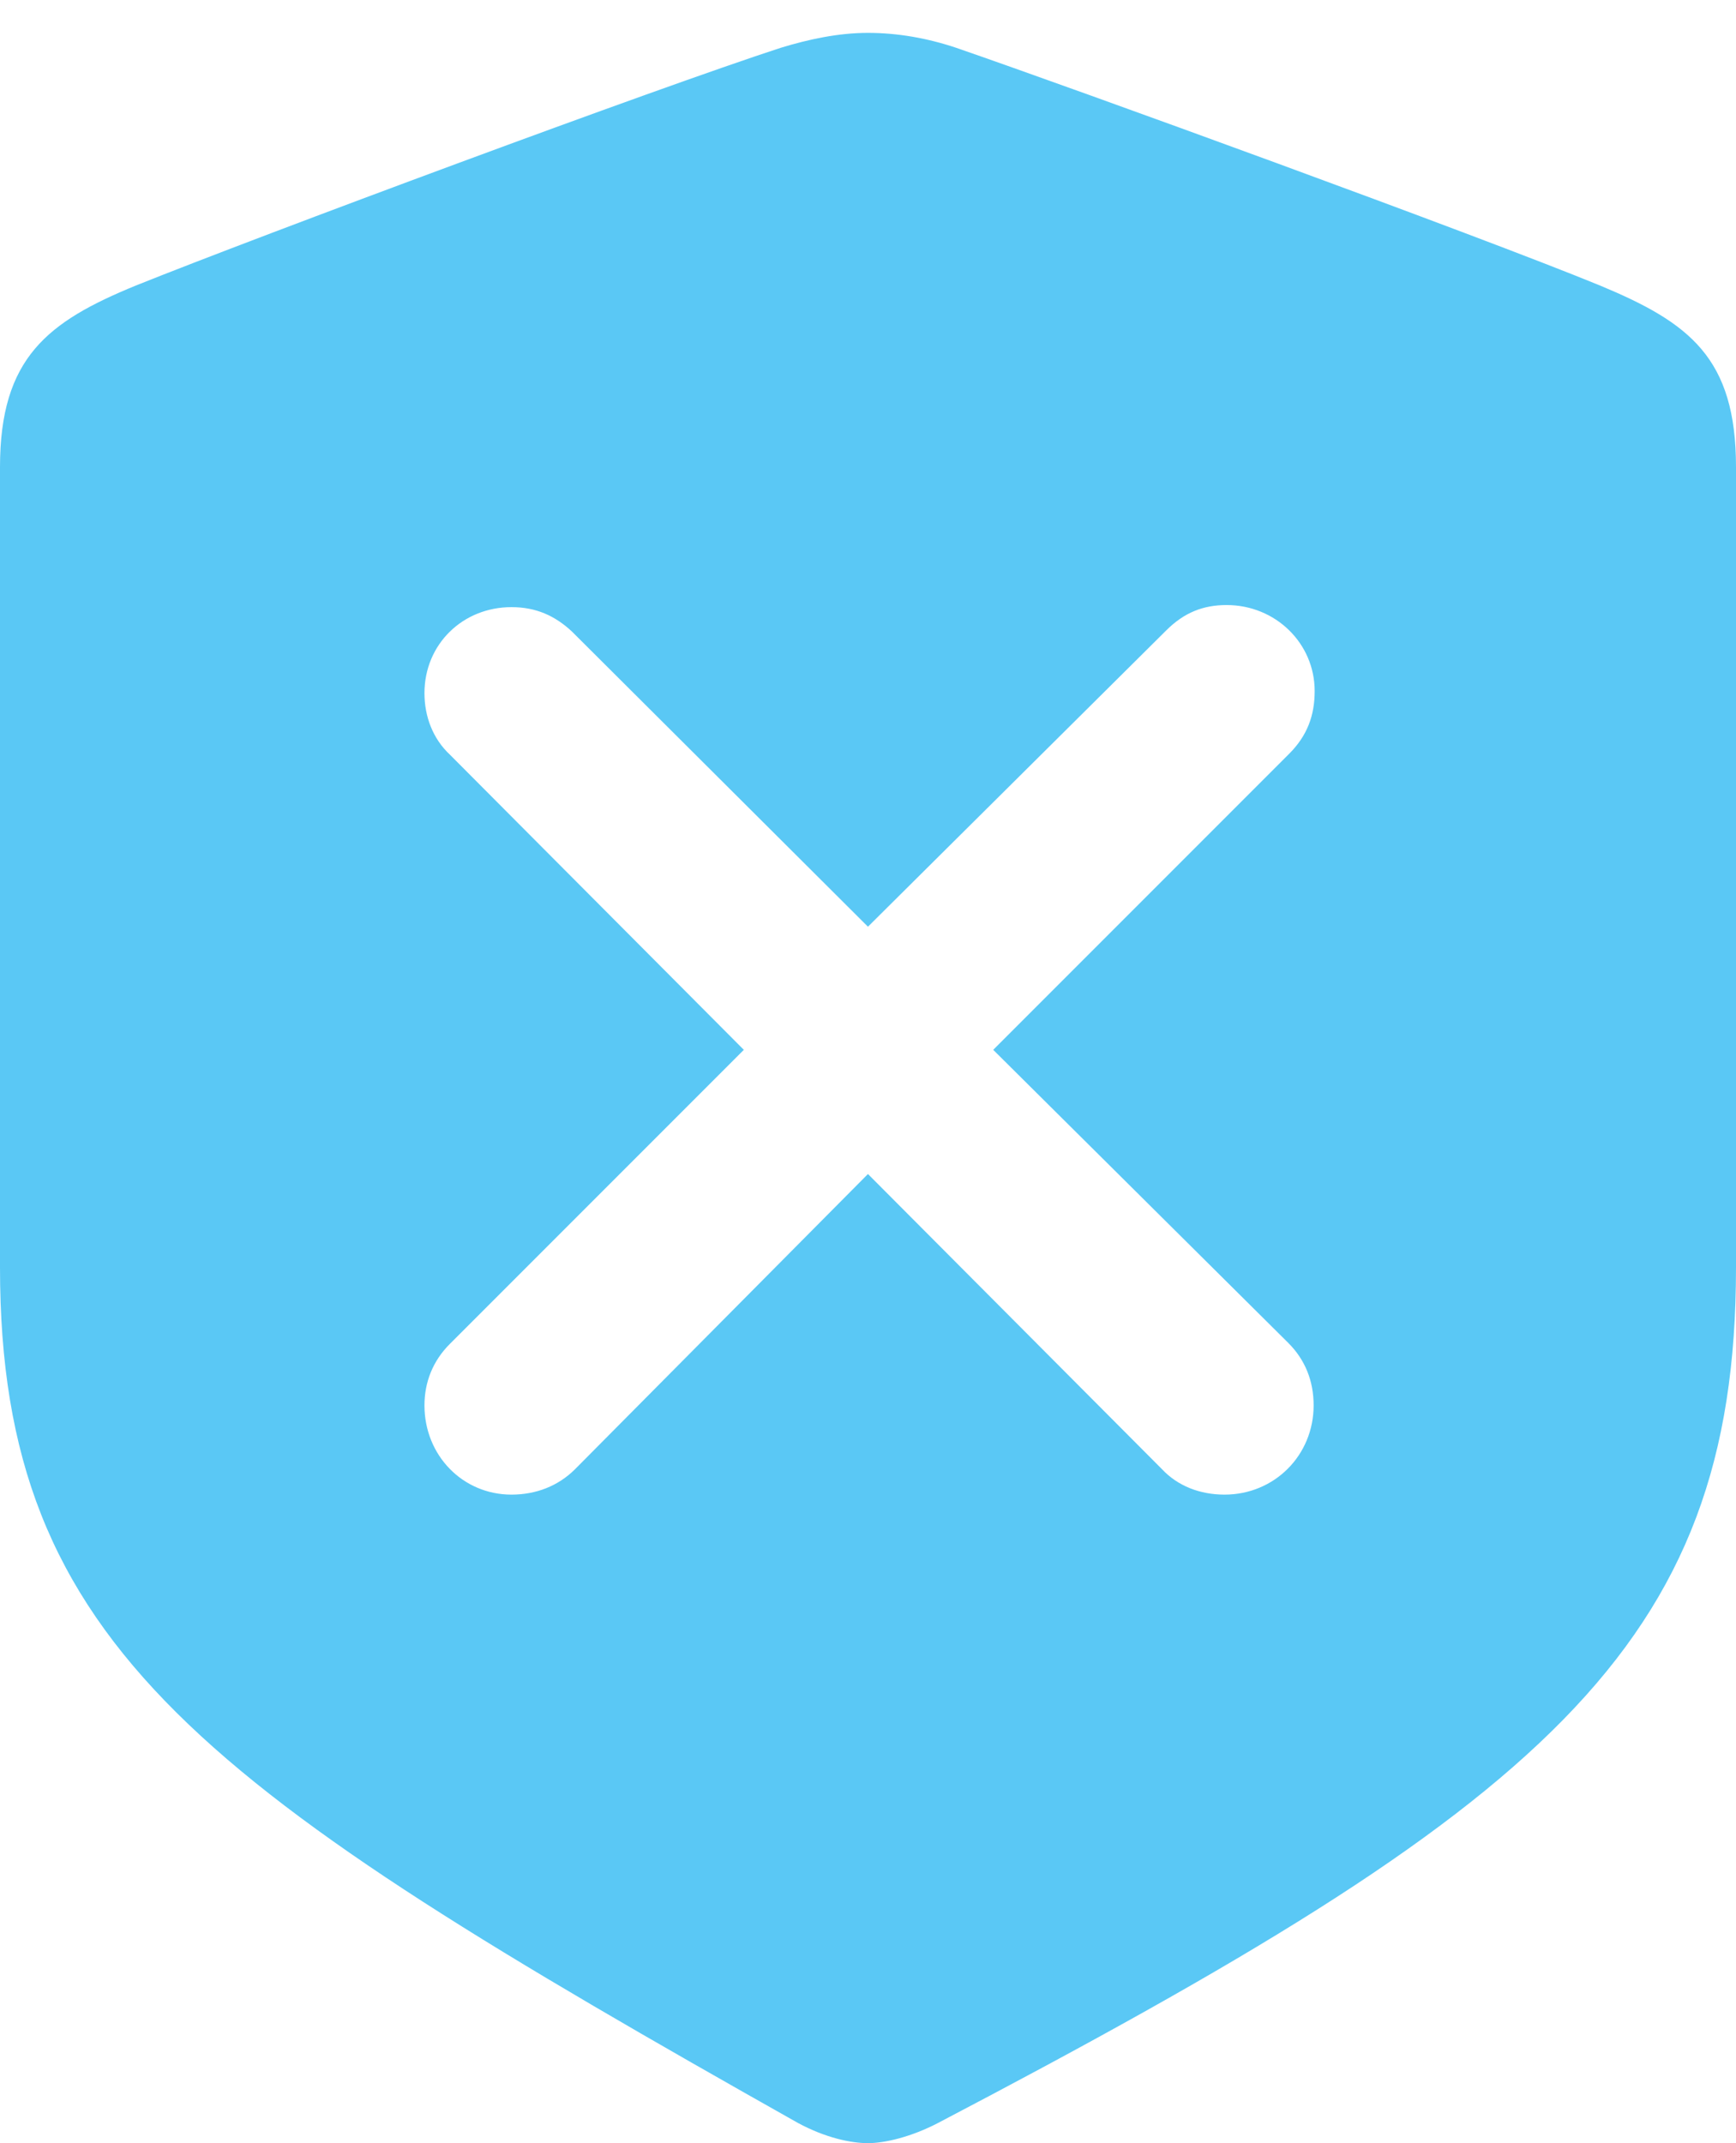 <?xml version="1.0" encoding="UTF-8"?>
<!--Generator: Apple Native CoreSVG 175.5-->
<!DOCTYPE svg
PUBLIC "-//W3C//DTD SVG 1.1//EN"
       "http://www.w3.org/Graphics/SVG/1.1/DTD/svg11.dtd">
<svg version="1.1" xmlns="http://www.w3.org/2000/svg" xmlns:xlink="http://www.w3.org/1999/xlink" width="19.971" height="24.646">
 <g>
  <rect height="24.646" opacity="0" width="19.971" x="0" y="0"/>
  <path d="M9.985 24.646C10.181 24.646 10.486 24.573 10.791 24.414C17.737 20.776 19.971 18.957 19.971 14.575L19.971 5.371C19.971 4.114 19.434 3.711 18.408 3.284C16.98 2.698 12.415 1.038 10.998 0.549C10.669 0.439 10.327 0.378 9.985 0.378C9.644 0.378 9.302 0.452 8.984 0.549C7.556 1.013 2.991 2.71 1.562 3.284C0.549 3.699 0 4.114 0 5.371L0 14.575C0 18.957 2.356 20.569 9.18 24.414C9.497 24.585 9.79 24.646 9.985 24.646ZM5.884 17.188C5.322 17.188 4.883 16.736 4.883 16.162C4.883 15.894 4.98 15.649 5.176 15.454L8.557 12.073L5.176 8.679C4.98 8.496 4.883 8.24 4.883 7.971C4.883 7.41 5.322 6.982 5.884 6.982C6.165 6.982 6.384 7.08 6.58 7.263L9.985 10.657L13.415 7.251C13.623 7.043 13.843 6.958 14.111 6.958C14.673 6.958 15.124 7.397 15.124 7.947C15.124 8.228 15.039 8.459 14.832 8.667L11.426 12.073L14.819 15.442C15.015 15.637 15.112 15.881 15.112 16.162C15.112 16.736 14.661 17.188 14.087 17.188C13.806 17.188 13.55 17.09 13.367 16.895L9.985 13.501L6.616 16.895C6.421 17.09 6.165 17.188 5.884 17.188Z" fill="#5ac8f5"/>
 </g>
</svg>
